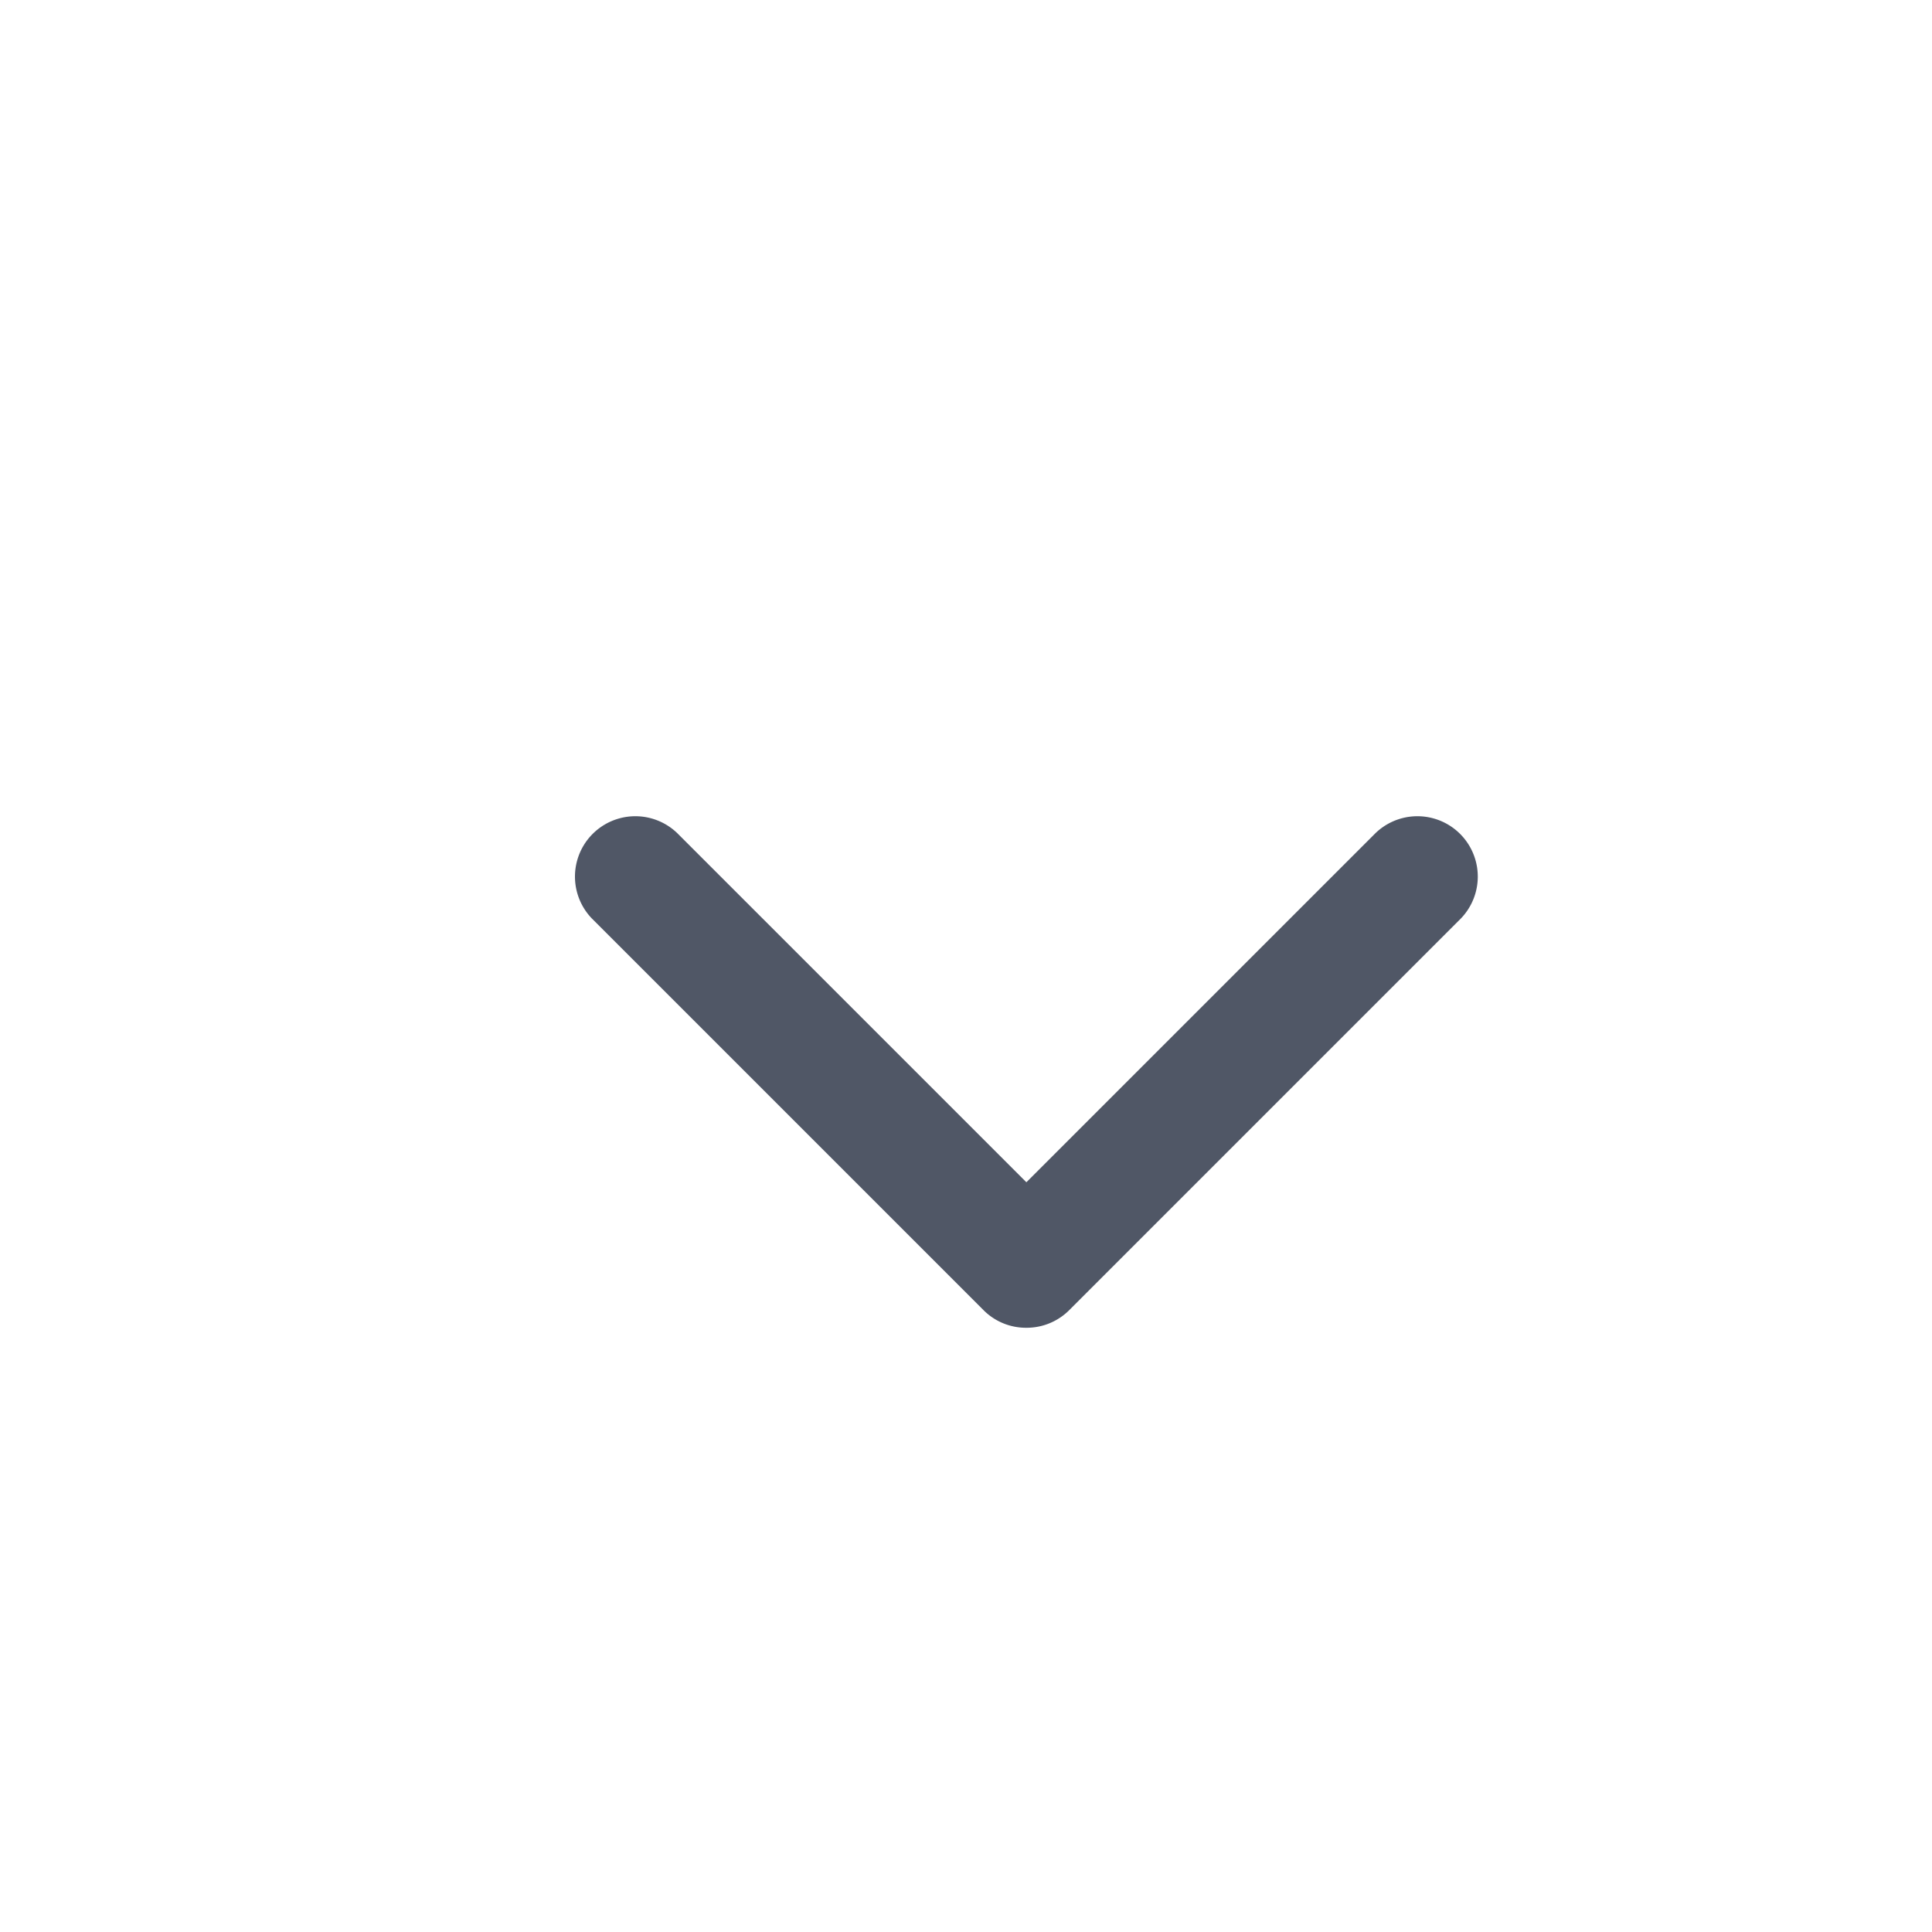 <svg xmlns="http://www.w3.org/2000/svg" viewBox="0 0 32 32" id="DownArrow"><path d="M22.782 13.8 17 19.582 11.218 13.8a1 1 0 0 0-1.414 1.414L16.29 21.7a.992.992 0 0 0 .71.292.997.997 0 0 0 .71-.292l6.486-6.486a1 1 0 0 0-1.414-1.414z" fill="#505766" class="color000000 svgShape"></path></svg>